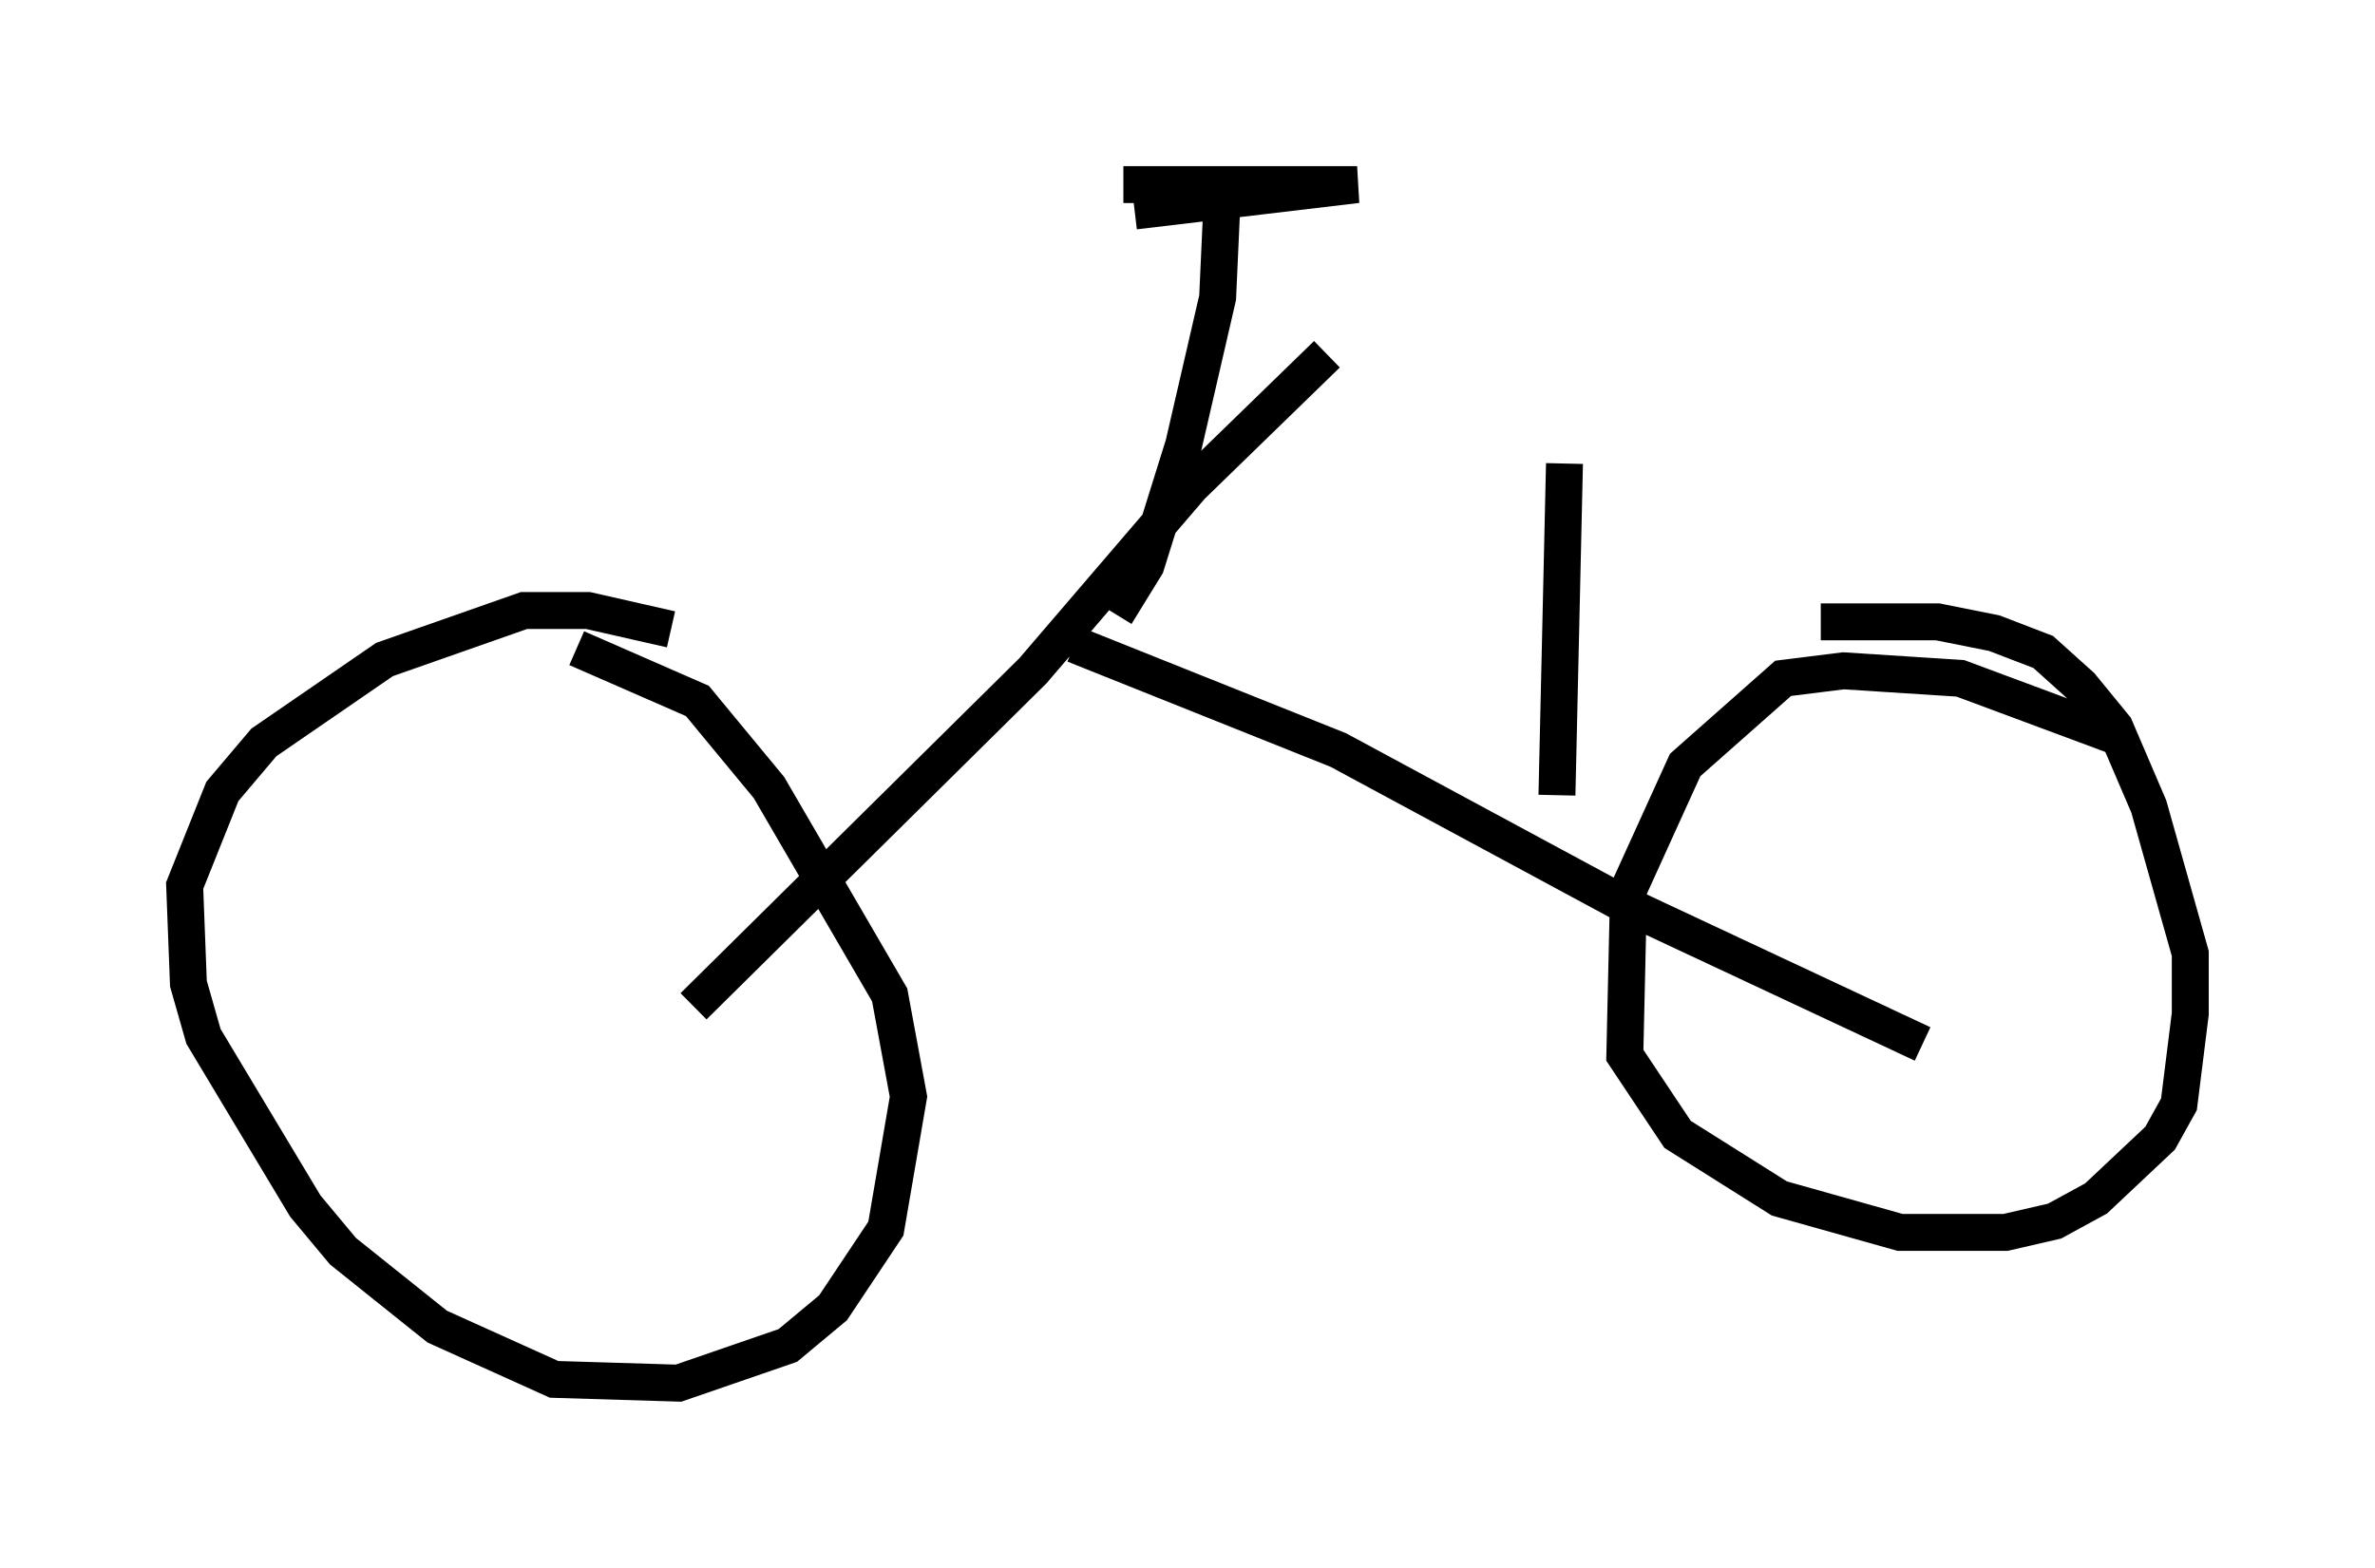 <?xml version="1.0" encoding="utf-8" ?>
<svg baseProfile="full" height="42.463" version="1.1" width="64.309" xmlns="http://www.w3.org/2000/svg" xmlns:ev="http://www.w3.org/2001/xml-events" xmlns:xlink="http://www.w3.org/1999/xlink"><defs /><rect fill="white" height="42.463" width="64.309" x="0" y="0" /><path d="M19.394, 17.863 m-1.225, -0.817 l-2.246, -0.51 -1.735, 0.0 l-3.777, 1.327 -3.267, 2.246 l-1.123, 1.327 -1.021, 2.552 l0.102, 2.654 0.408, 1.429 l2.756, 4.594 1.021, 1.225 l2.552, 2.042 3.165, 1.429 l3.369, 0.102 2.96, -1.021 l1.225, -1.021 1.429, -2.144 l0.613, -3.573 -0.51, -2.756 l-3.267, -5.615 -1.94, -2.348 l-3.267, -1.429 m41.855, 2.45 l-4.39, -1.633 -3.165, -0.204 l-1.633, 0.204 -2.654, 2.348 l-1.531, 3.369 -0.102, 4.492 l1.429, 2.144 2.756, 1.735 l3.267, 0.919 2.858, 0.0 l1.327, -0.306 1.123, -0.613 l1.735, -1.633 0.51, -0.919 l0.306, -2.45 0.0, -1.633 l-1.123, -3.981 -0.919, -2.144 l-0.919, -1.123 -1.021, -0.919 l-1.327, -0.51 -1.531, -0.306 l-3.165, 0.0 m-30.523, 10.413 l9.188, -9.086 4.288, -5.002 l3.675, -3.573 m-6.84, 7.861 l7.146, 2.858 7.758, 4.185 l8.065, 3.777 m-21.846, -11.638 l0.817, -1.327 1.021, -3.267 l0.919, -3.981 0.102, -2.246 m-2.348, -0.102 l6.023, -0.715 -6.329, 0.0 l4.594, 0.0 m7.146, 16.538 l0.204, -8.983 " fill="none" stroke="black" stroke-width="1" /></svg>